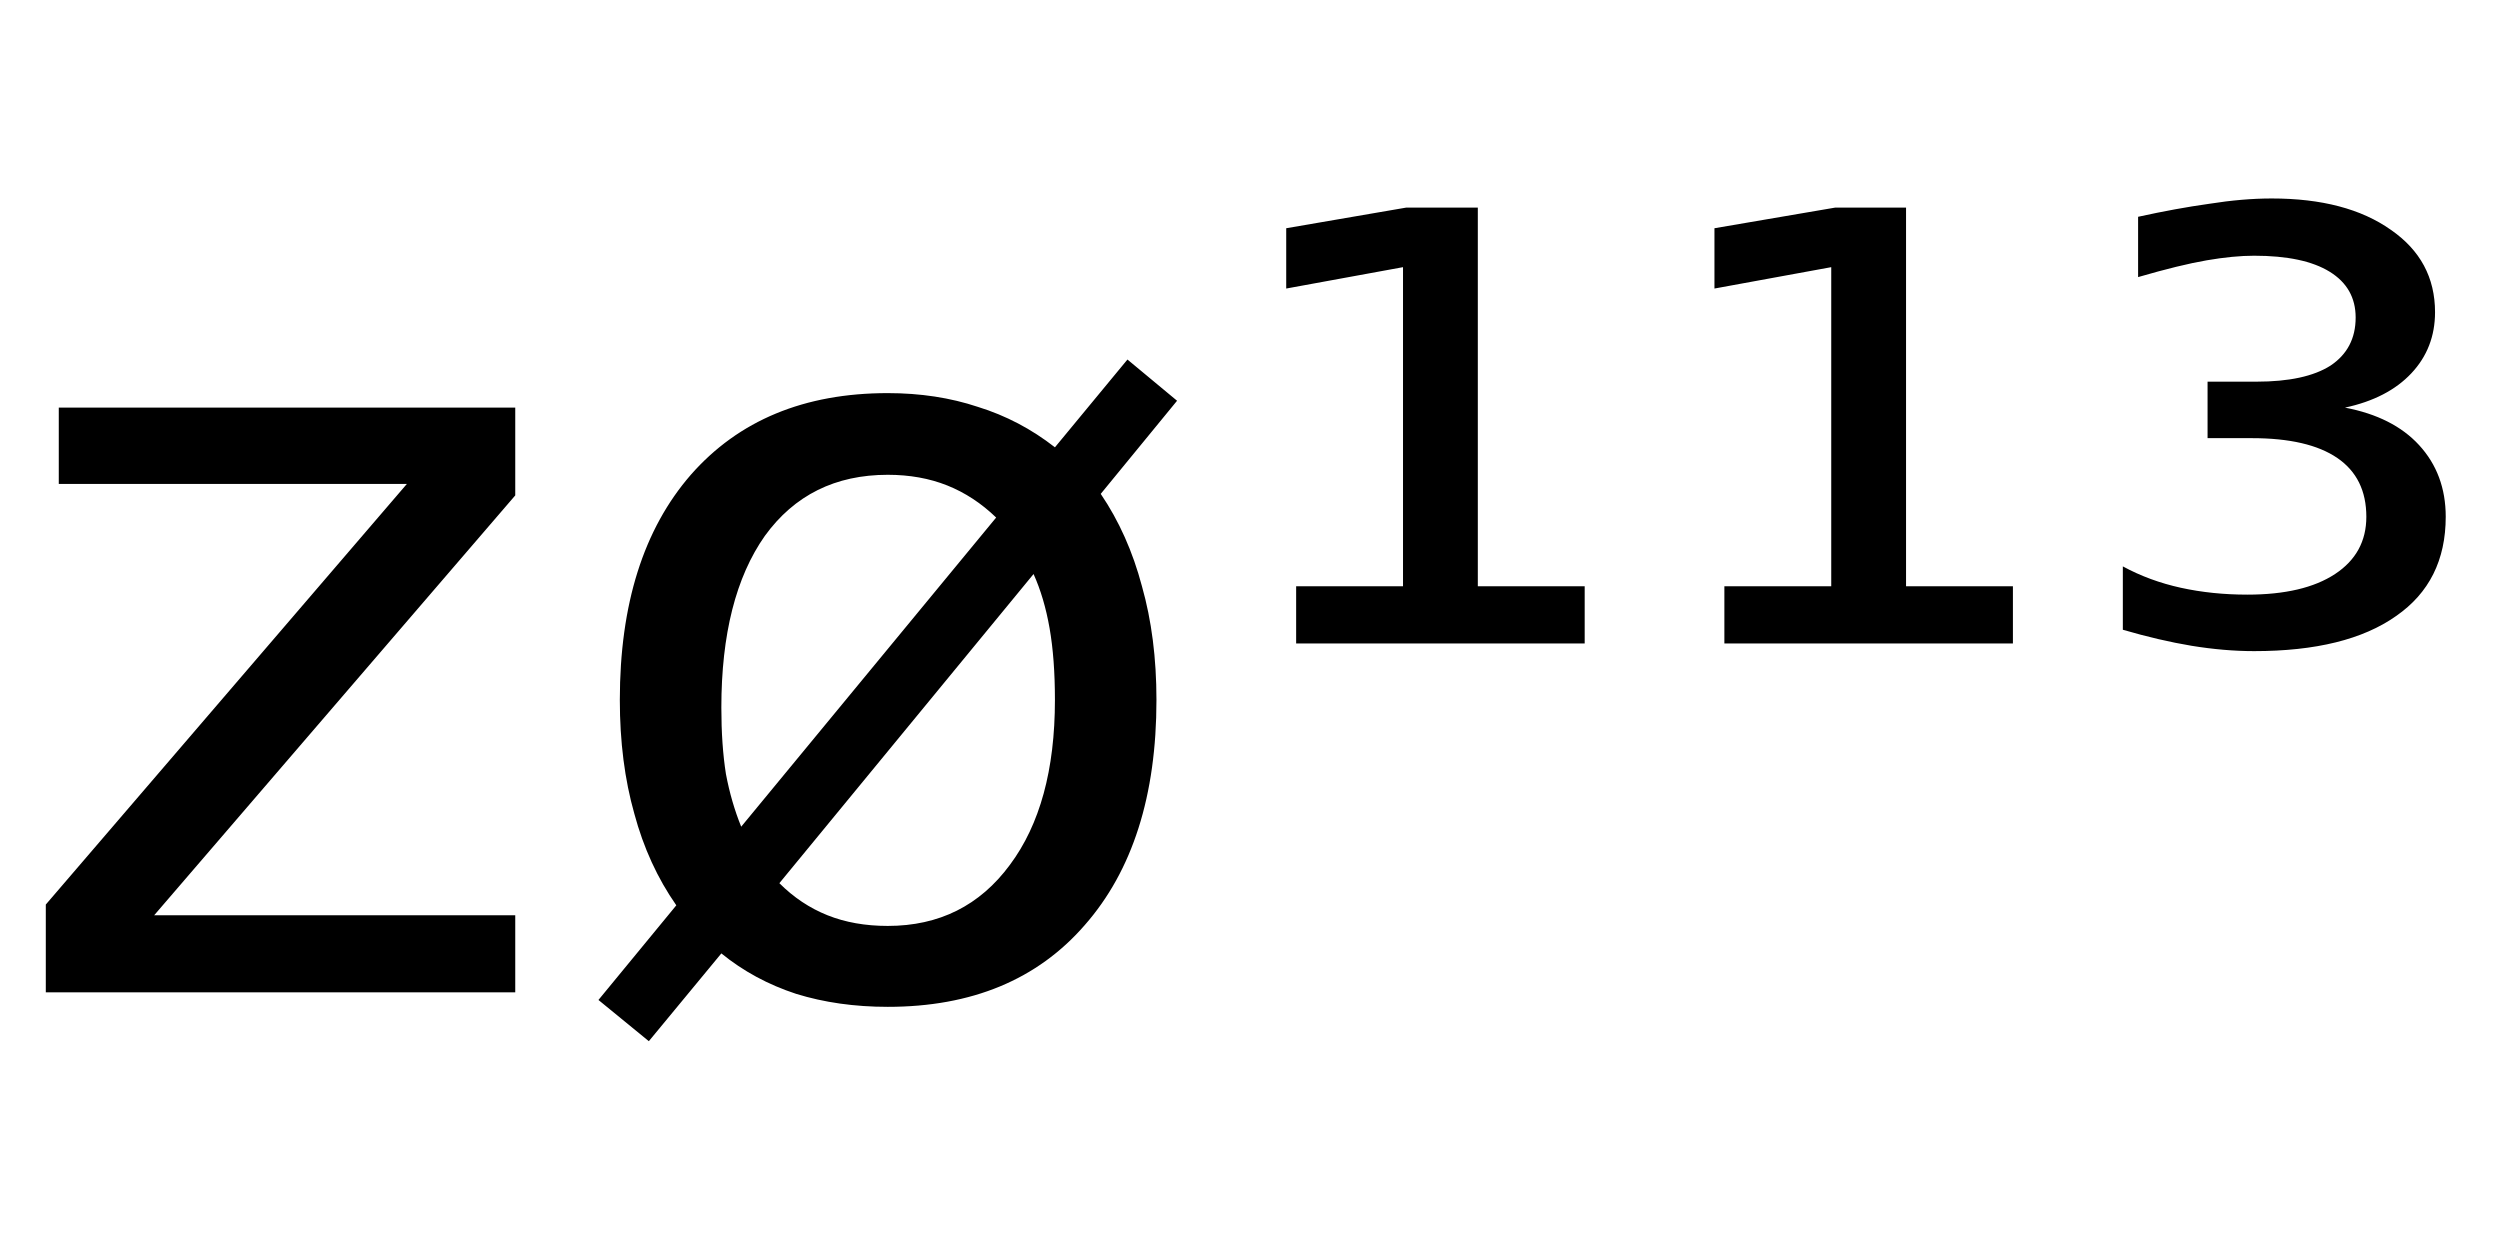 <svg height="16.297" width="32.751" xmlns="http://www.w3.org/2000/svg" ><path d="M0.77 6.34L0.77 5.34L6.75 5.34L6.75 6.49L2.02 11.99L6.75 11.99L6.75 13.00L0.60 13.00L0.60 11.85L5.33 6.34L0.77 6.34ZM13.54 7.52L13.54 7.52L10.21 11.57Q10.49 11.85 10.84 11.99Q11.19 12.13 11.63 12.13L11.63 12.13Q12.64 12.13 13.23 11.33Q13.82 10.54 13.82 9.17L13.82 9.17Q13.82 8.63 13.75 8.23Q13.68 7.83 13.54 7.52ZM9.71 10.83L13.05 6.78Q12.76 6.50 12.41 6.36Q12.06 6.22 11.63 6.22L11.63 6.22Q10.60 6.22 10.02 7.02Q9.45 7.83 9.45 9.27L9.45 9.27Q9.45 9.76 9.51 10.14Q9.58 10.51 9.71 10.83L9.71 10.83ZM7.84 13.10L8.86 11.86Q8.49 11.33 8.31 10.66Q8.12 9.99 8.12 9.17L8.12 9.17Q8.12 7.29 9.05 6.22Q9.99 5.15 11.63 5.15L11.63 5.15Q12.27 5.15 12.81 5.33Q13.36 5.50 13.82 5.86L13.82 5.86L14.77 4.71L15.42 5.25L14.42 6.47Q14.78 7 14.96 7.68Q15.15 8.35 15.15 9.17L15.15 9.17Q15.15 11.05 14.21 12.12Q13.28 13.19 11.63 13.19L11.63 13.19Q10.98 13.19 10.43 13.02Q9.88 12.84 9.45 12.49L9.45 12.49L8.50 13.64L7.84 13.10ZM16.98 8.43L16.98 7.68L18.38 7.68L18.38 3.50L16.85 3.78L16.85 2.99L18.42 2.72L19.36 2.72L19.36 7.68L20.76 7.68L20.76 8.43L16.98 8.43ZM22.59 8.43L22.59 7.68L23.99 7.68L23.99 3.50L22.46 3.78L22.46 2.99L24.04 2.72L24.97 2.72L24.97 7.68L26.37 7.68L26.37 8.43L22.59 8.43ZM30.72 5.34L30.72 5.34Q31.35 5.46 31.69 5.83Q32.04 6.21 32.04 6.77L32.04 6.77Q32.04 7.62 31.39 8.07Q30.74 8.53 29.53 8.53L29.53 8.53Q29.14 8.53 28.71 8.46Q28.29 8.39 27.81 8.25L27.81 8.25L27.81 7.42Q28.16 7.61 28.57 7.70Q28.98 7.79 29.44 7.79L29.44 7.79Q30.18 7.79 30.59 7.52Q31.00 7.25 31.00 6.77L31.00 6.77Q31.00 6.26 30.62 6.00Q30.24 5.74 29.50 5.74L29.50 5.74L28.92 5.74L28.92 5.00L29.56 5.00Q30.20 5.00 30.53 4.79Q30.86 4.57 30.86 4.16L30.86 4.16Q30.86 3.77 30.52 3.56Q30.18 3.35 29.53 3.35L29.53 3.35Q29.26 3.35 28.91 3.41Q28.56 3.47 28.01 3.63L28.01 3.63L28.01 2.84Q28.51 2.73 28.94 2.67Q29.38 2.60 29.76 2.60L29.76 2.60Q30.74 2.60 31.32 3.01Q31.90 3.41 31.90 4.09L31.90 4.09Q31.90 4.56 31.59 4.89Q31.28 5.22 30.72 5.34Z"></path></svg>